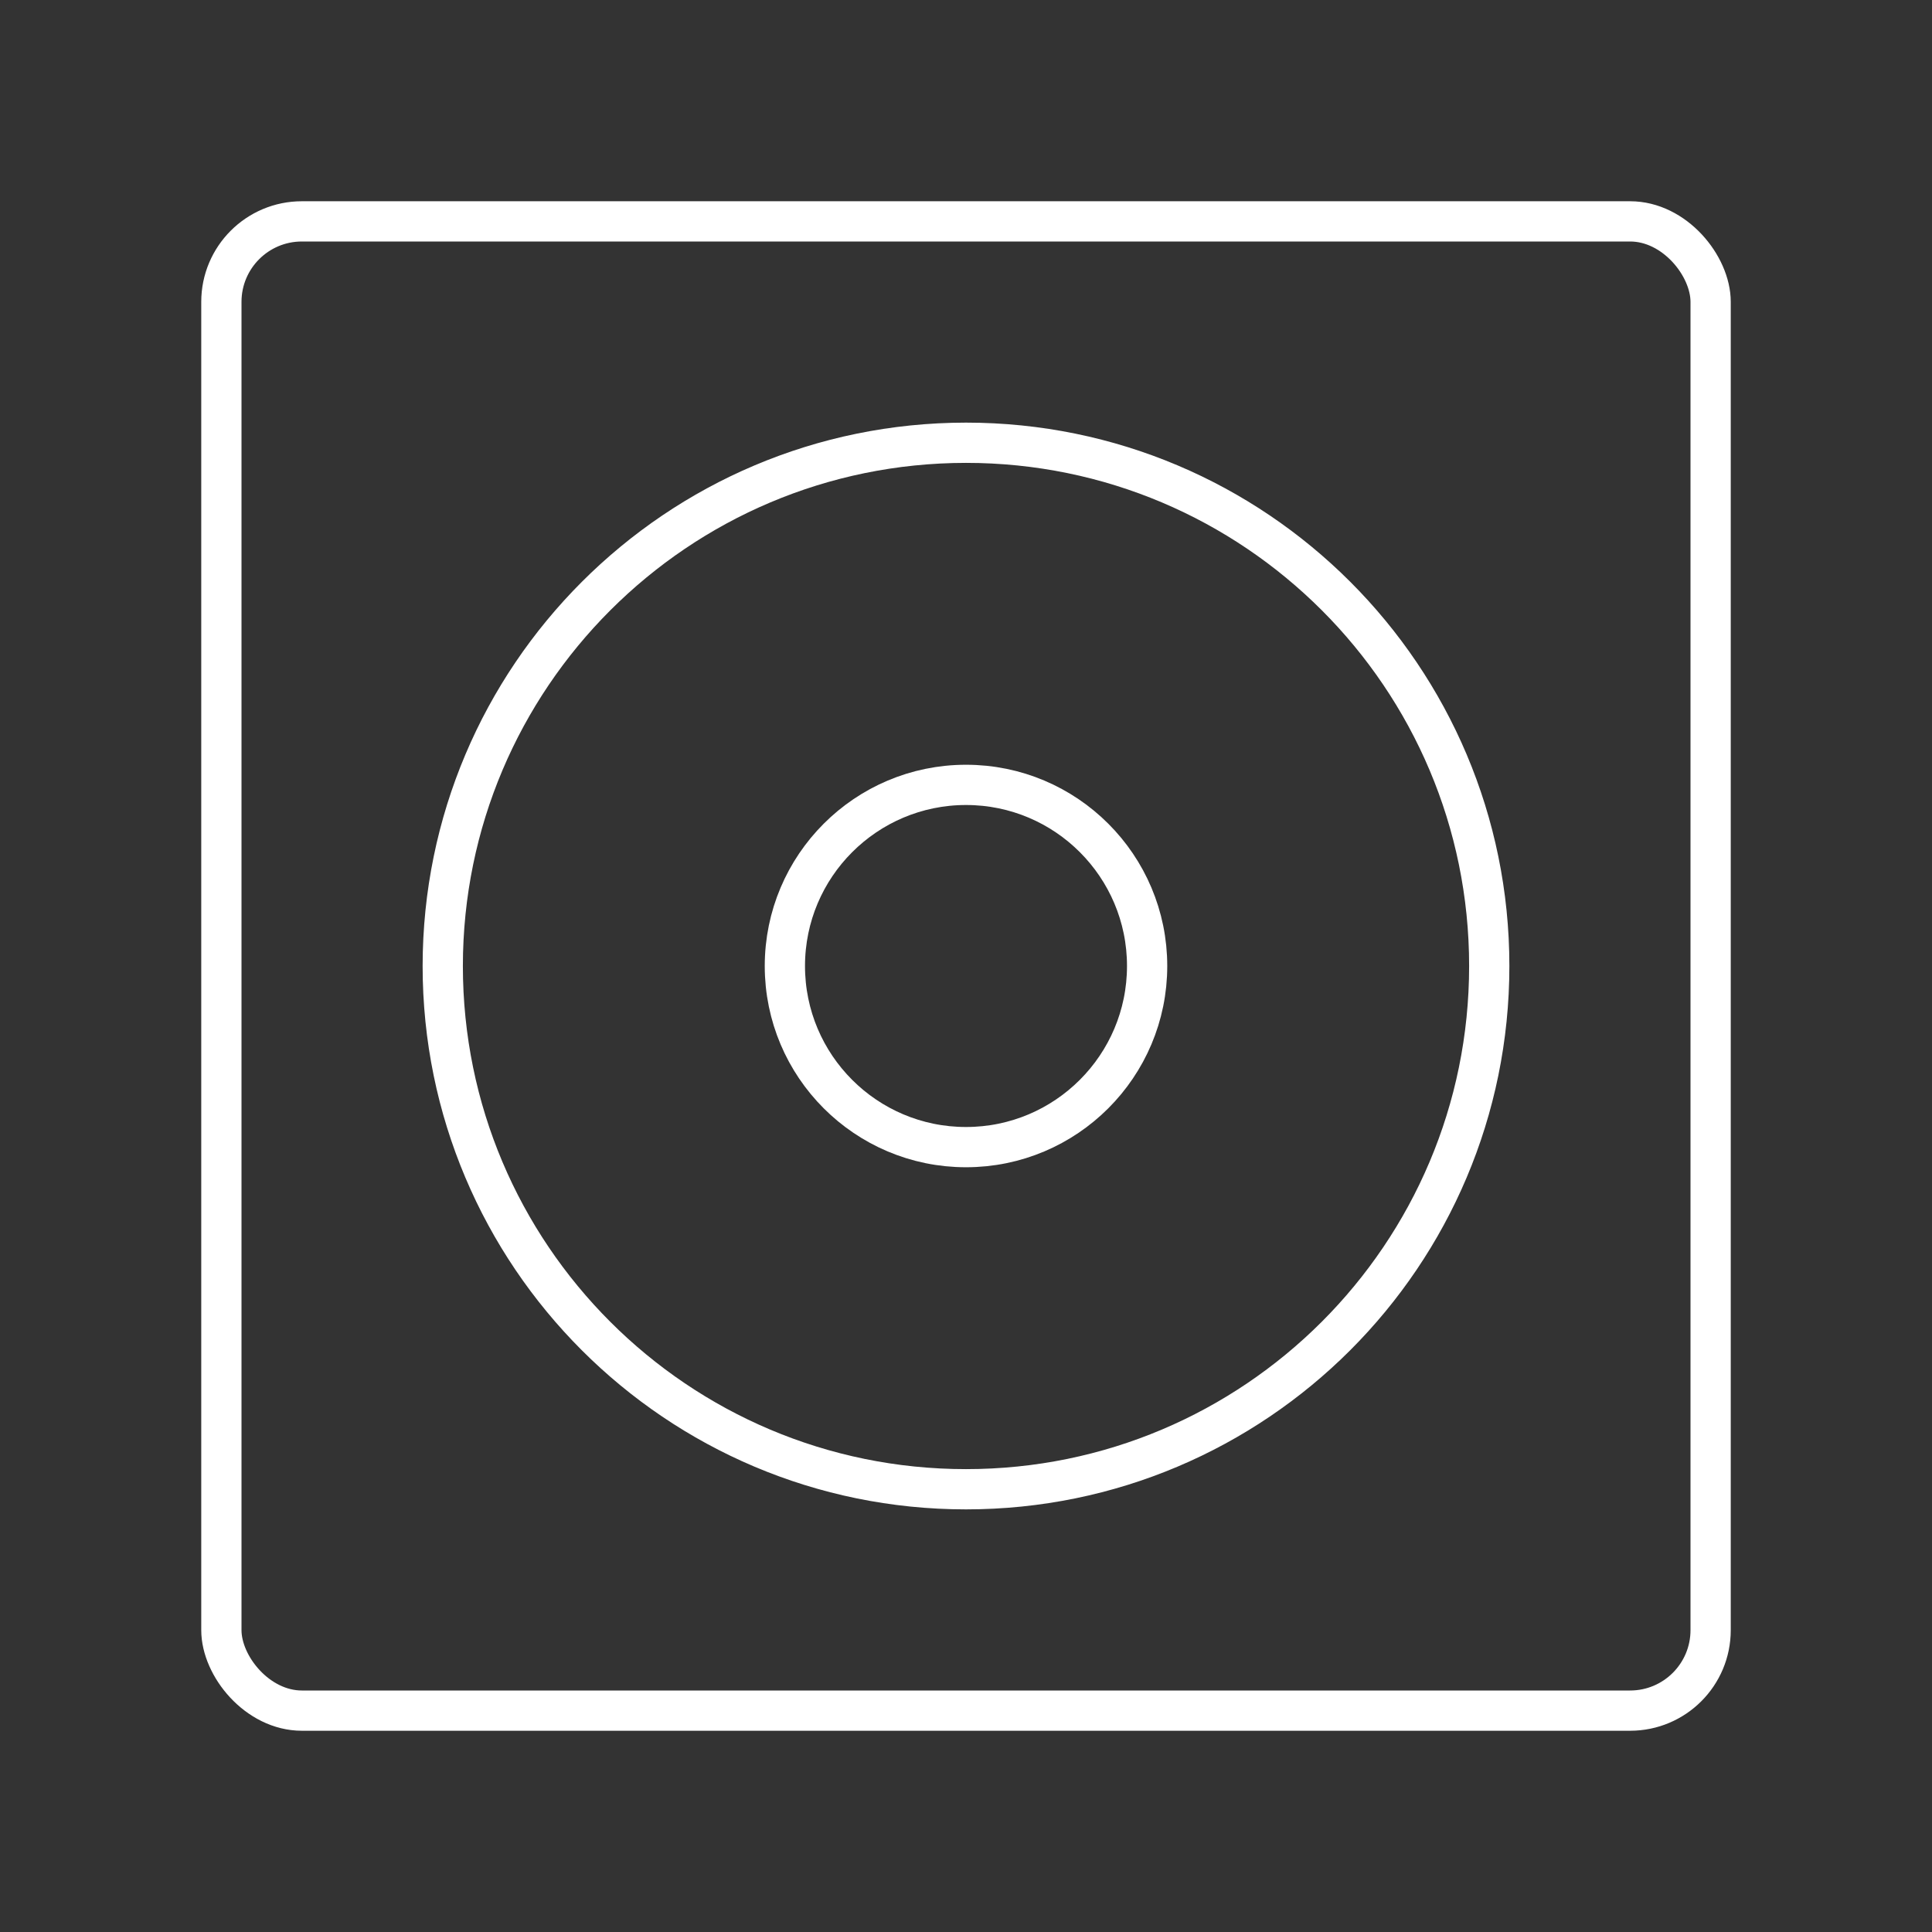 <?xml version="1.0" encoding="UTF-8"?><svg id="a" xmlns="http://www.w3.org/2000/svg" viewBox="0 0 48 48"><rect x="0" y="0" width="48" height="48" fill="#333333" stroke="none"/><defs><style>.b{fill:none;stroke:#fff;stroke-linecap:round;stroke-linejoin:round;}</style></defs><rect class="b" x="5.5" y="5.5" width="37" height="37" rx="2" ry="2"/><path class="b" d="m24,11c7.18,0,13,5.82,13,13s-5.82,13-13,13-13-5.82-13-13c.003-7.178,5.822-12.997,13-13Z"/><path class="b" d="m24,19.5c2.485,0,4.5,2.015,4.5,4.5s-2.015,4.5-4.5,4.5-4.5-2.015-4.5-4.5c.001-2.485,2.015-4.499,4.5-4.5Z"/></svg>